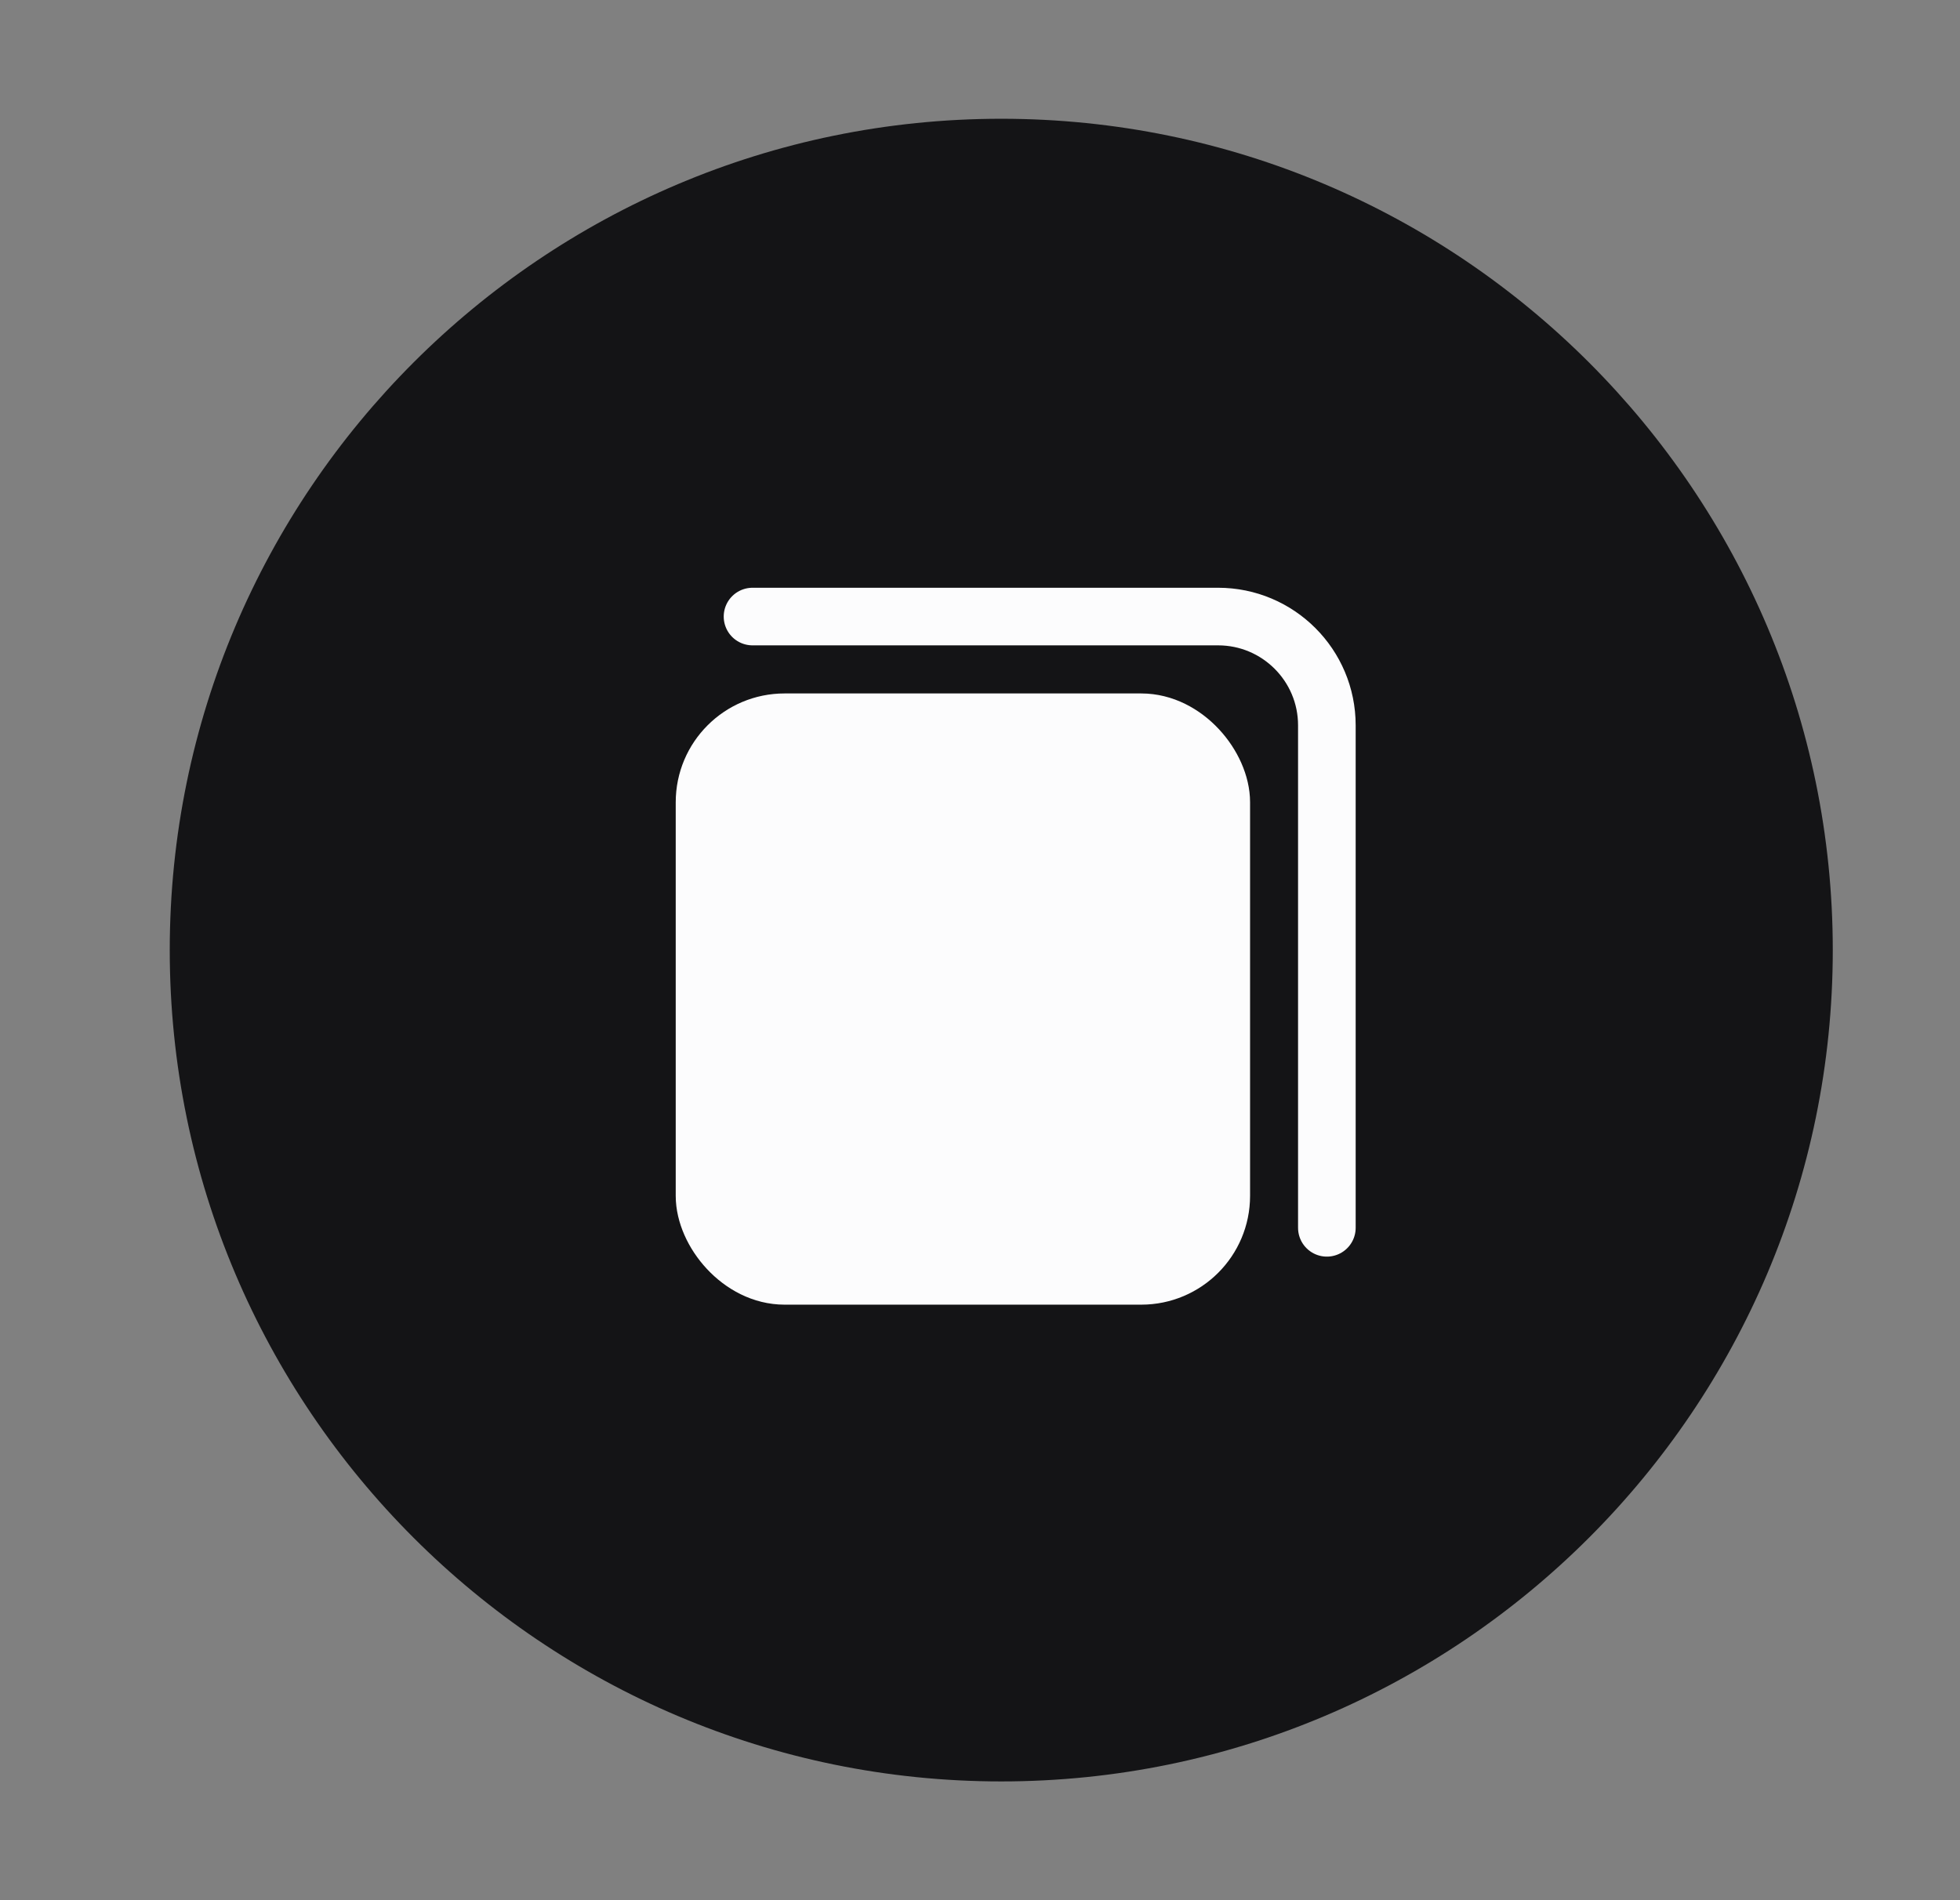 <svg width="33" height="32" viewBox="0 0 33 32" fill="none" xmlns="http://www.w3.org/2000/svg">
<rect x="0" y="0" width="33" height="32" fill="#808080" stroke="none"/>
<path d="M16.858 2C9.137 2 2.858 8.278 2.858 16C2.858 23.722 9.137 30 16.858 30C24.58 30 30.858 23.722 30.858 16C30.858 8.278 24.58 2 16.858 2Z" fill="#141416"/>
<g clip-path="url(#clip0_920_21450)">
<rect x="11.862" y="12.163" width="8.7" height="9.323" rx="1.347" fill="#FCFCFD" stroke="#FCFCFD" stroke-width="0.97" stroke-linecap="round"/>
<path d="M12.67 10.383H20.508C21.52 10.383 22.34 11.203 22.34 12.215V20.677" stroke="#FCFCFD" stroke-width="0.97" stroke-linecap="round"/>
</g>
<defs>
<clipPath id="clip0_920_21450">
<rect width="15.25" height="15.25" fill="white" transform="translate(9.233 8.375)"/>
</clipPath>
</defs>
</svg>
